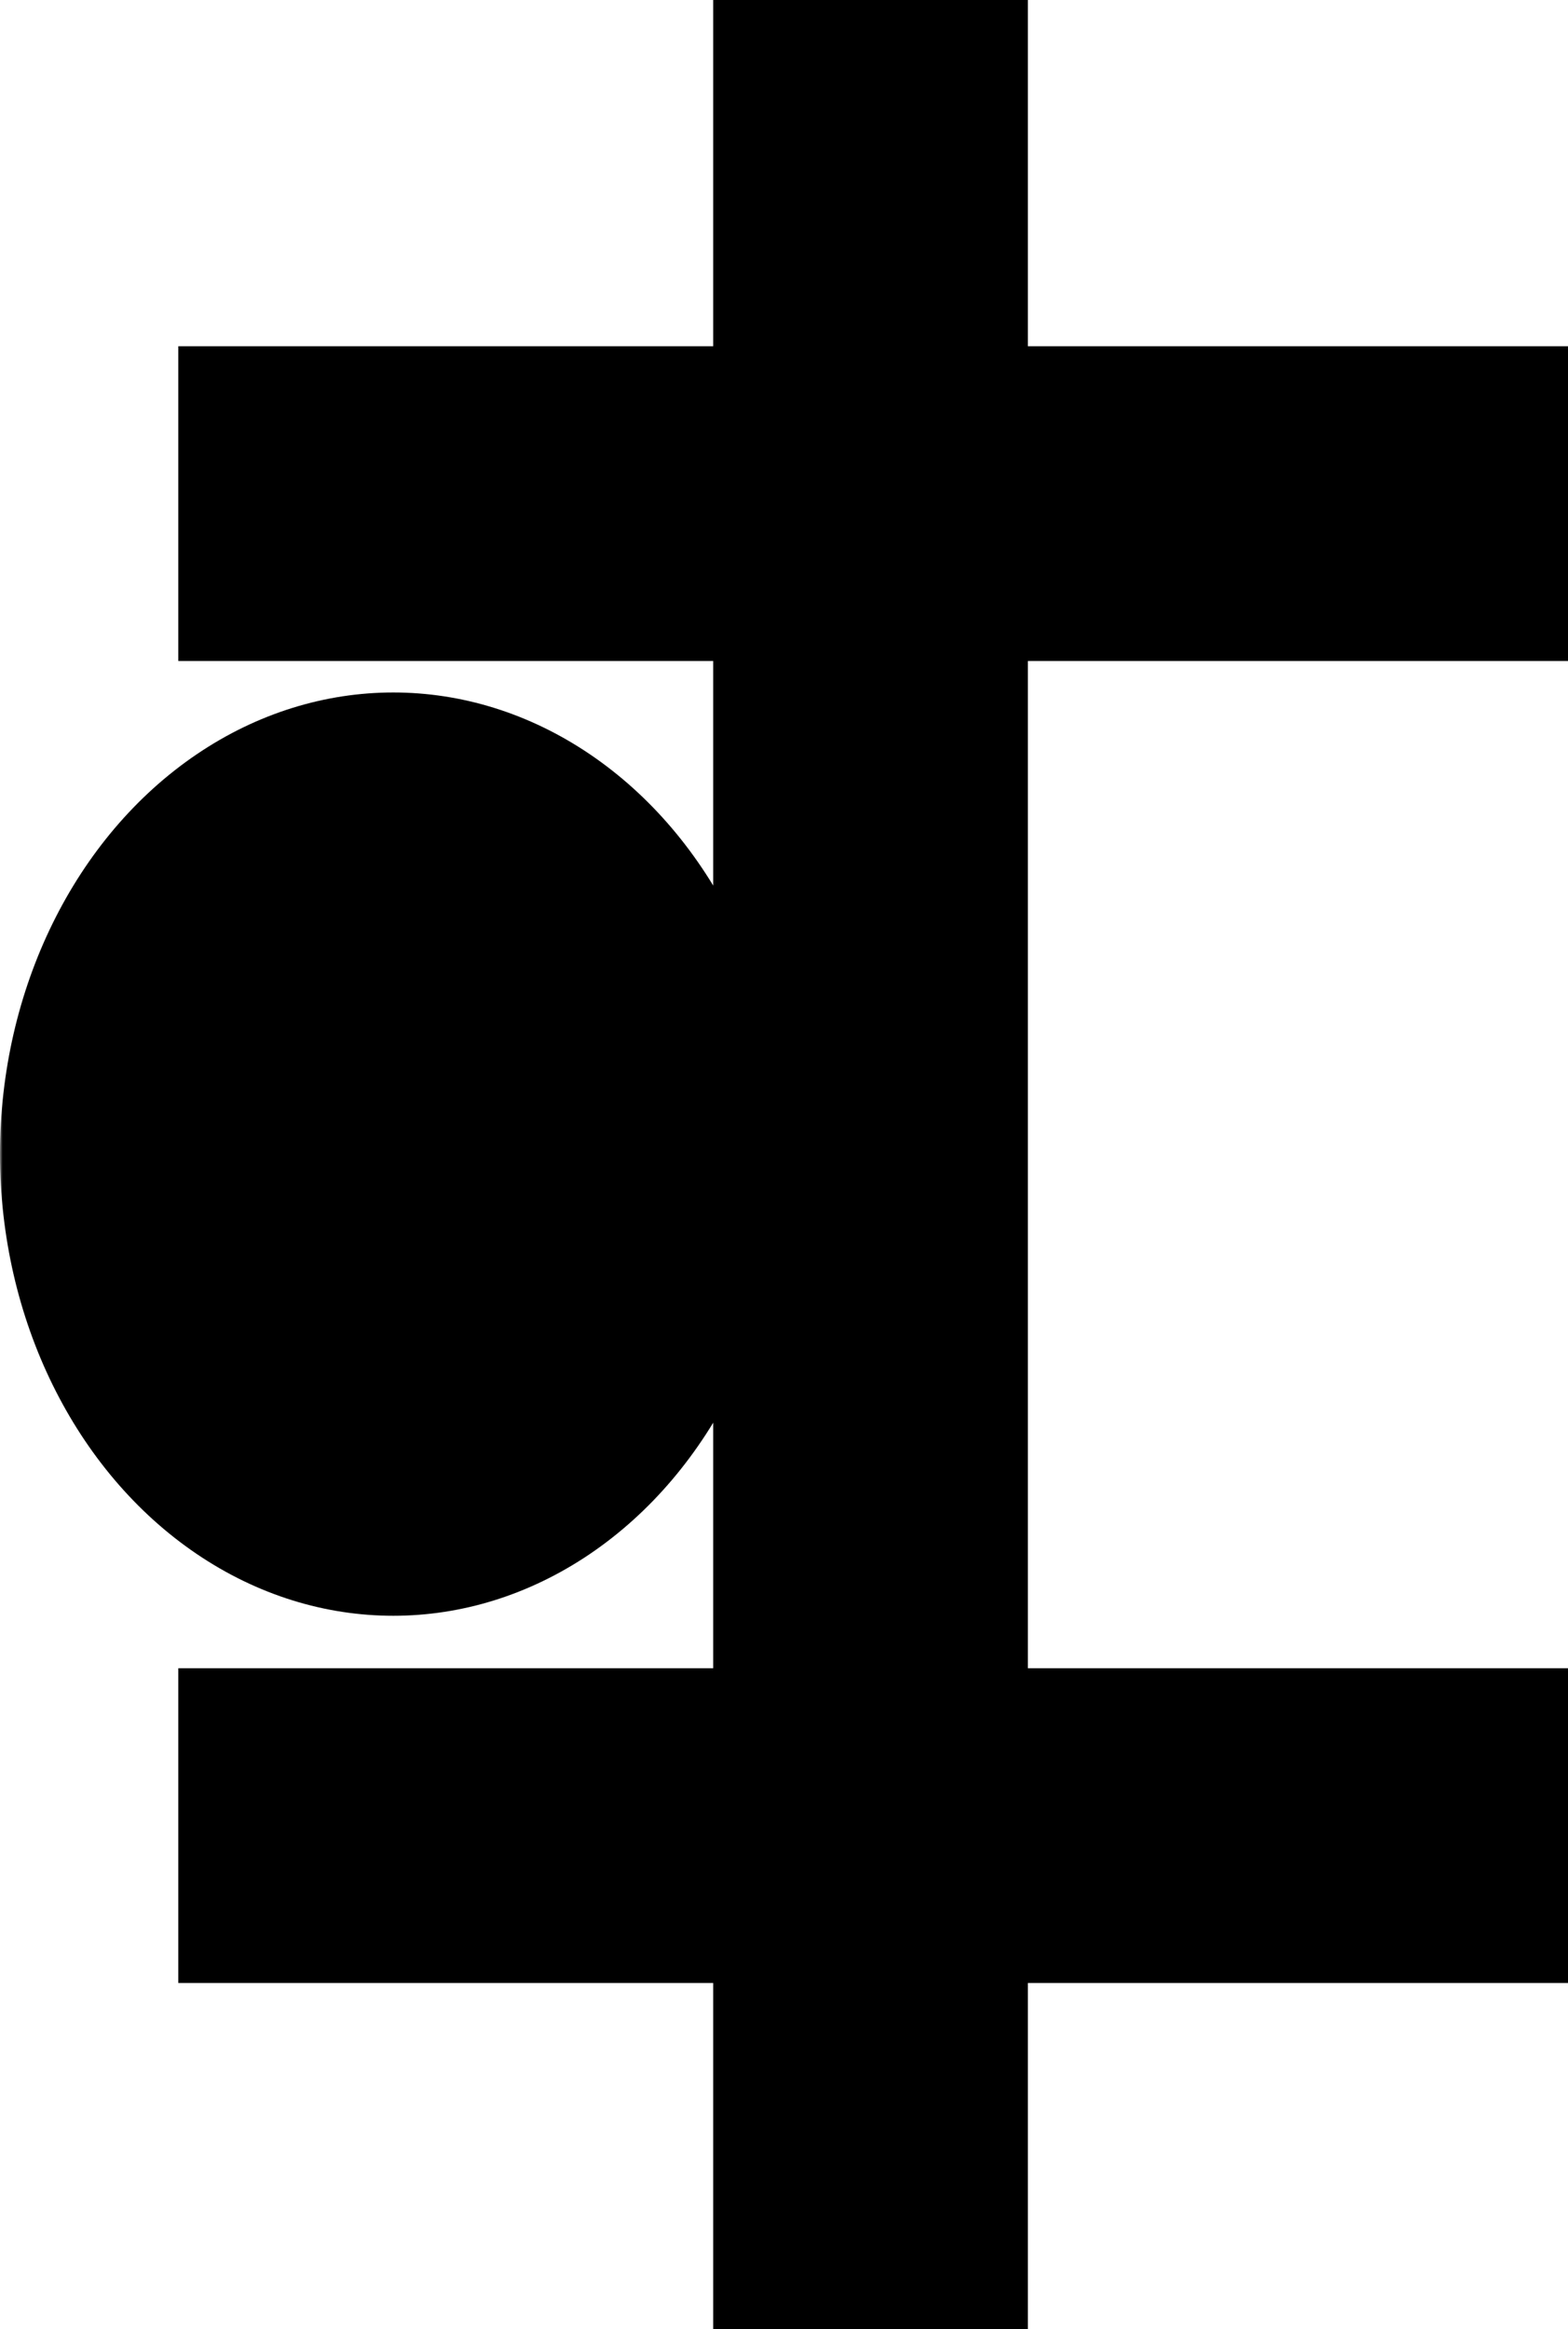 <?xml version="1.0" encoding="UTF-8"?>
<svg id="Layer_1" data-name="Layer 1" xmlns="http://www.w3.org/2000/svg" viewBox="0 0 299 444">
  <defs>
    <style>
      .cls-1 {
        fill: black;
        stroke-width: 0px;
      }

      .cls-2 {
        fill: black;
        stroke-width: 0px;
      }

      .cls-3 {
        fill: black;
        stroke-width: 0px;
      }

      .cls-4 {
        fill: black;
        stroke-width: 0px;
      }

      .cls-5 {
        fill: black;
        stroke-width: 0px;
      }
    </style>
    <mask id="mask" x="0" y="0" width="100%" height="100%">
      <rect x="0" y="0" width="100%" height="100%" fill="white" />
      <ellipse class="cls-5" cx="90" cy="220" rx="42" ry="51" />
    </mask>
  </defs>
  <rect class="cls-1" x="136" width="60" height="444" />
  <rect class="cls-2" x="34" y="318" width="265" height="60" />
  <rect class="cls-3" x="34" y="66" width="265" height="60" />
  <ellipse class="cls-4" cx="75" cy="220" rx="75" ry="88" mask="url(#mask)" />
</svg>